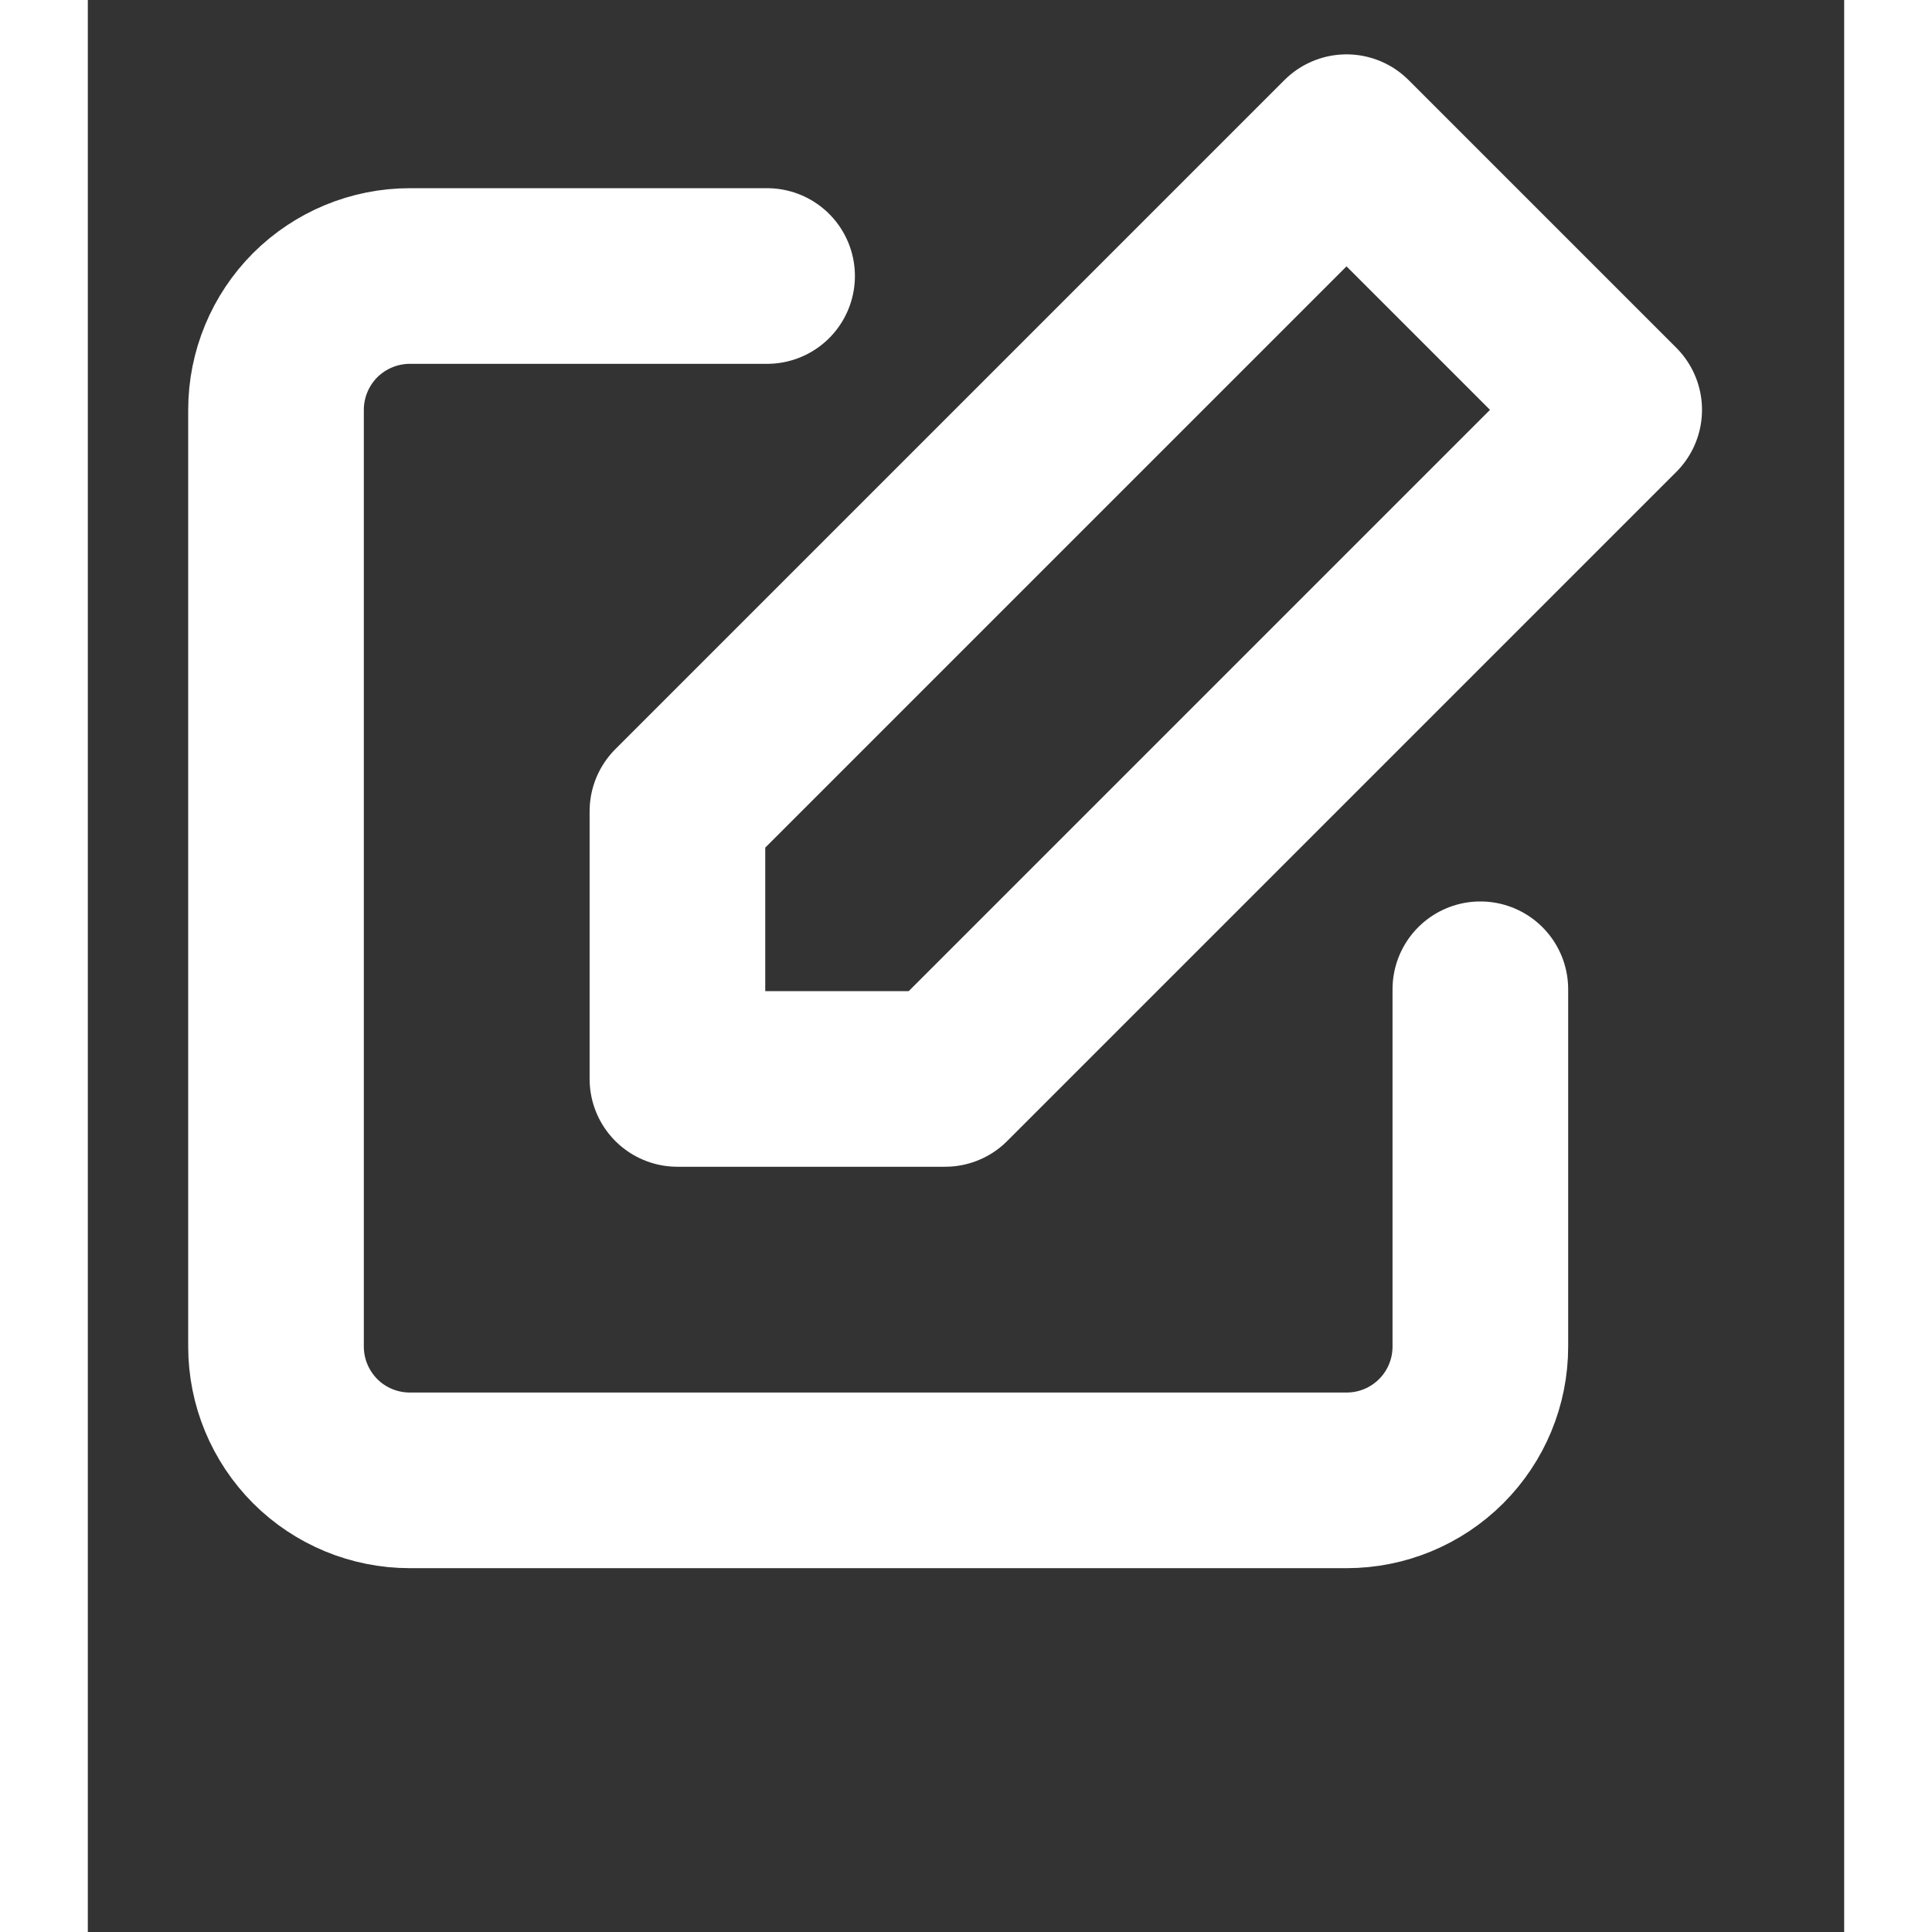 <svg width="18" height="18" viewBox="0 0 20 22" fill="none" xmlns="http://www.w3.org/2000/svg">
  <rect x="0" y="0" width="20" height="22" fill="#333333" stroke="none"/>
  <g clip-path="url(#clip0)">
    <path
      d="M15.857 11.265V15.334C15.857 15.738 15.697 16.125 15.411 16.411C15.125 16.697 14.738 16.857 14.334 16.857H3.667C3.263 16.857 2.875 16.697 2.589 16.411C2.304 16.125 2.143 15.738 2.143 15.334V4.667C2.143 4.263 2.304 3.875 2.589 3.589C2.875 3.304 3.263 3.143 3.667 3.143H7.735"
      stroke="white" stroke-width="2" stroke-linecap="round" stroke-linejoin="round" />
    <path d="M14.333 1.619L17.381 4.667L9.762 12.286H6.714V9.238L14.333 1.619Z" stroke="white"
      stroke-width="2" stroke-linecap="round" stroke-linejoin="round" />
  </g>
  <defs>
    <clipPath id="clip0">
      <rect width="18.286" height="18.286" fill="white" transform="translate(0.619 0.095)" />
    </clipPath>
  </defs>
</svg>